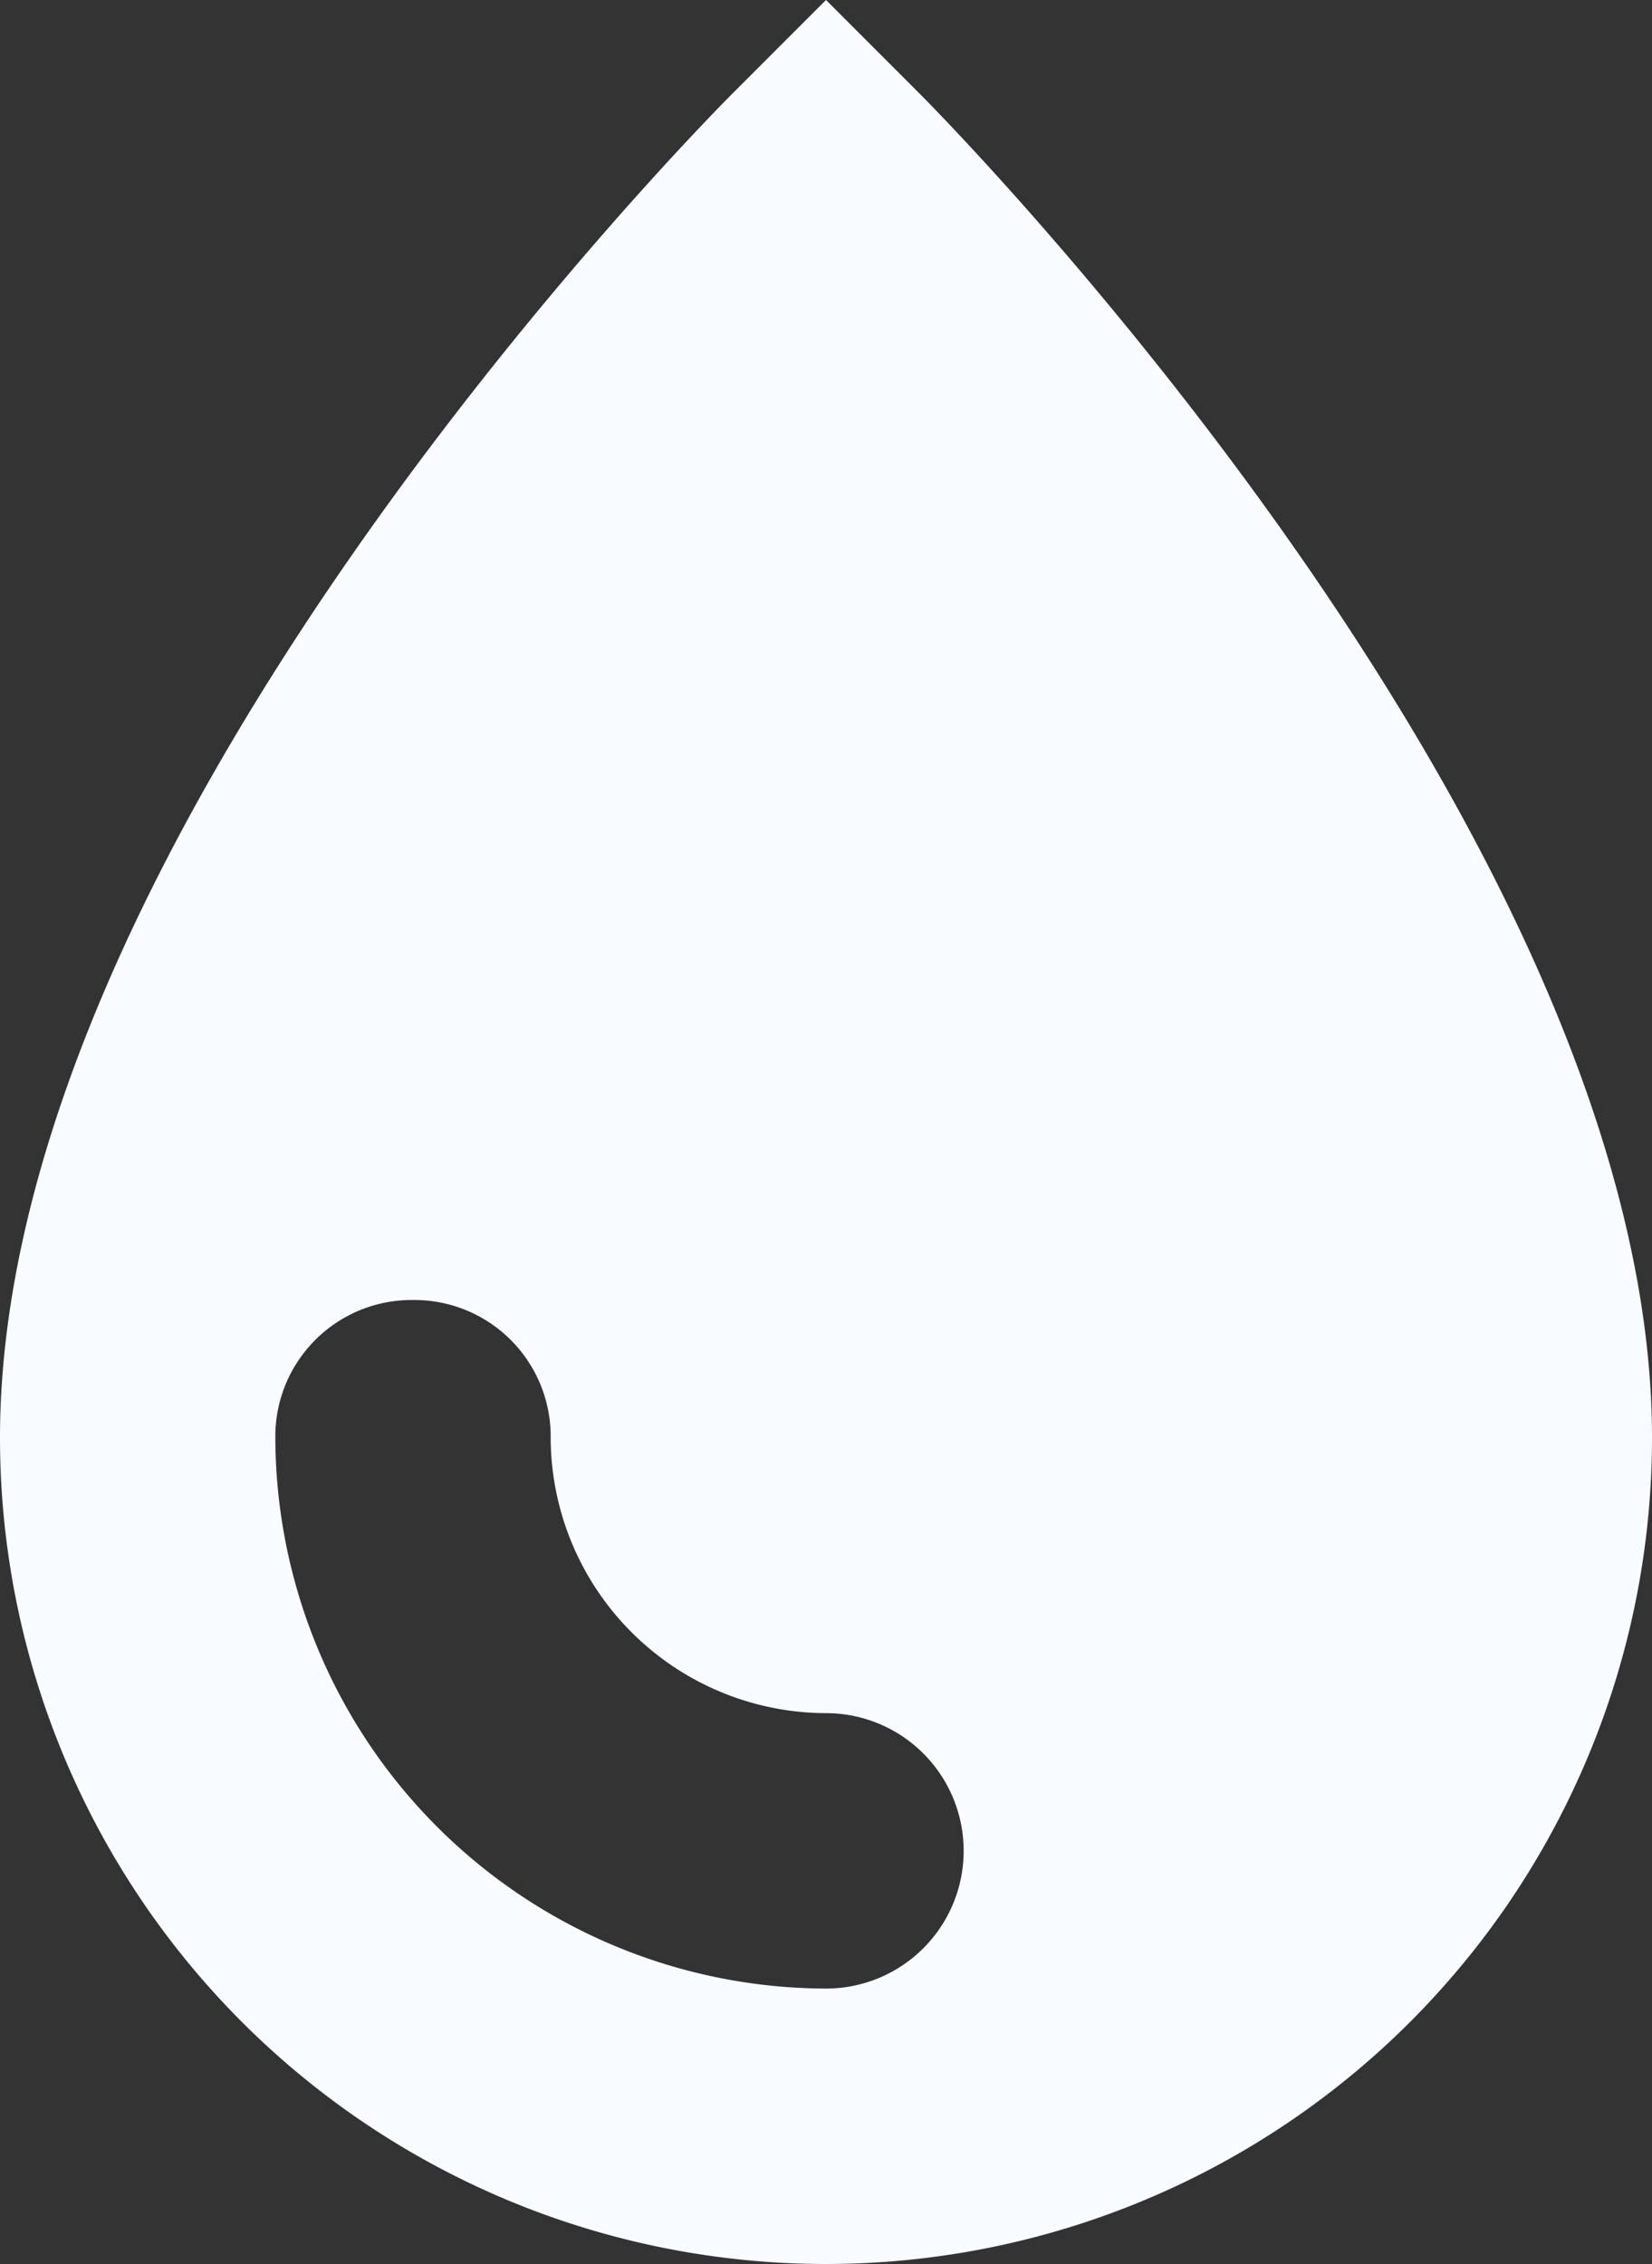 <svg xmlns="http://www.w3.org/2000/svg" width="27" height="36.99" viewBox="0 0 27 36.99">
  <rect x="0" y="0" width="27" height="36.99" fill="#333333" stroke="none"/>
  <path id="Icon_open-droplet" data-name="Icon open-droplet" d="M13.5,0,11.97,1.53C11.475,2.025,0,13.635,0,23.49a13.5,13.5,0,0,0,27,0C27,13.68,15.525,2.025,15.03,1.53L13.5,0ZM6.75,21.24A2.228,2.228,0,0,1,9,23.49a4.513,4.513,0,0,0,4.5,4.5,2.25,2.25,0,1,1,0,4.5,9.026,9.026,0,0,1-9-9,2.228,2.228,0,0,1,2.25-2.25Z" transform="translate(0 0)" fill="#f8fbff"/>
</svg>
